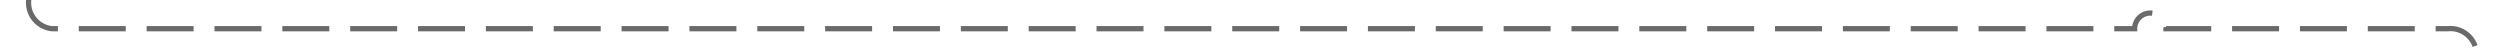 ﻿<?xml version="1.0" encoding="utf-8"?>
<svg version="1.1" xmlns:xlink="http://www.w3.org/1999/xlink" width="479px" height="10px" preserveAspectRatio="xMinYMid meet" viewBox="567 3627  479 8" xmlns="http://www.w3.org/2000/svg">
  <path d="M 572.5 3600  L 572.5 3626  A 5 5 0 0 0 577 3631.5 L 976 3631.5  A 3 3 0 0 1 979 3628.5 A 3 3 0 0 1 982 3631.5 L 1036 3631.5  A 5 5 0 0 1 1041.5 3636.5 L 1041.5 3667  " stroke-width="1" stroke-dasharray="9,4" stroke="#6b696b" fill="none" />
</svg>